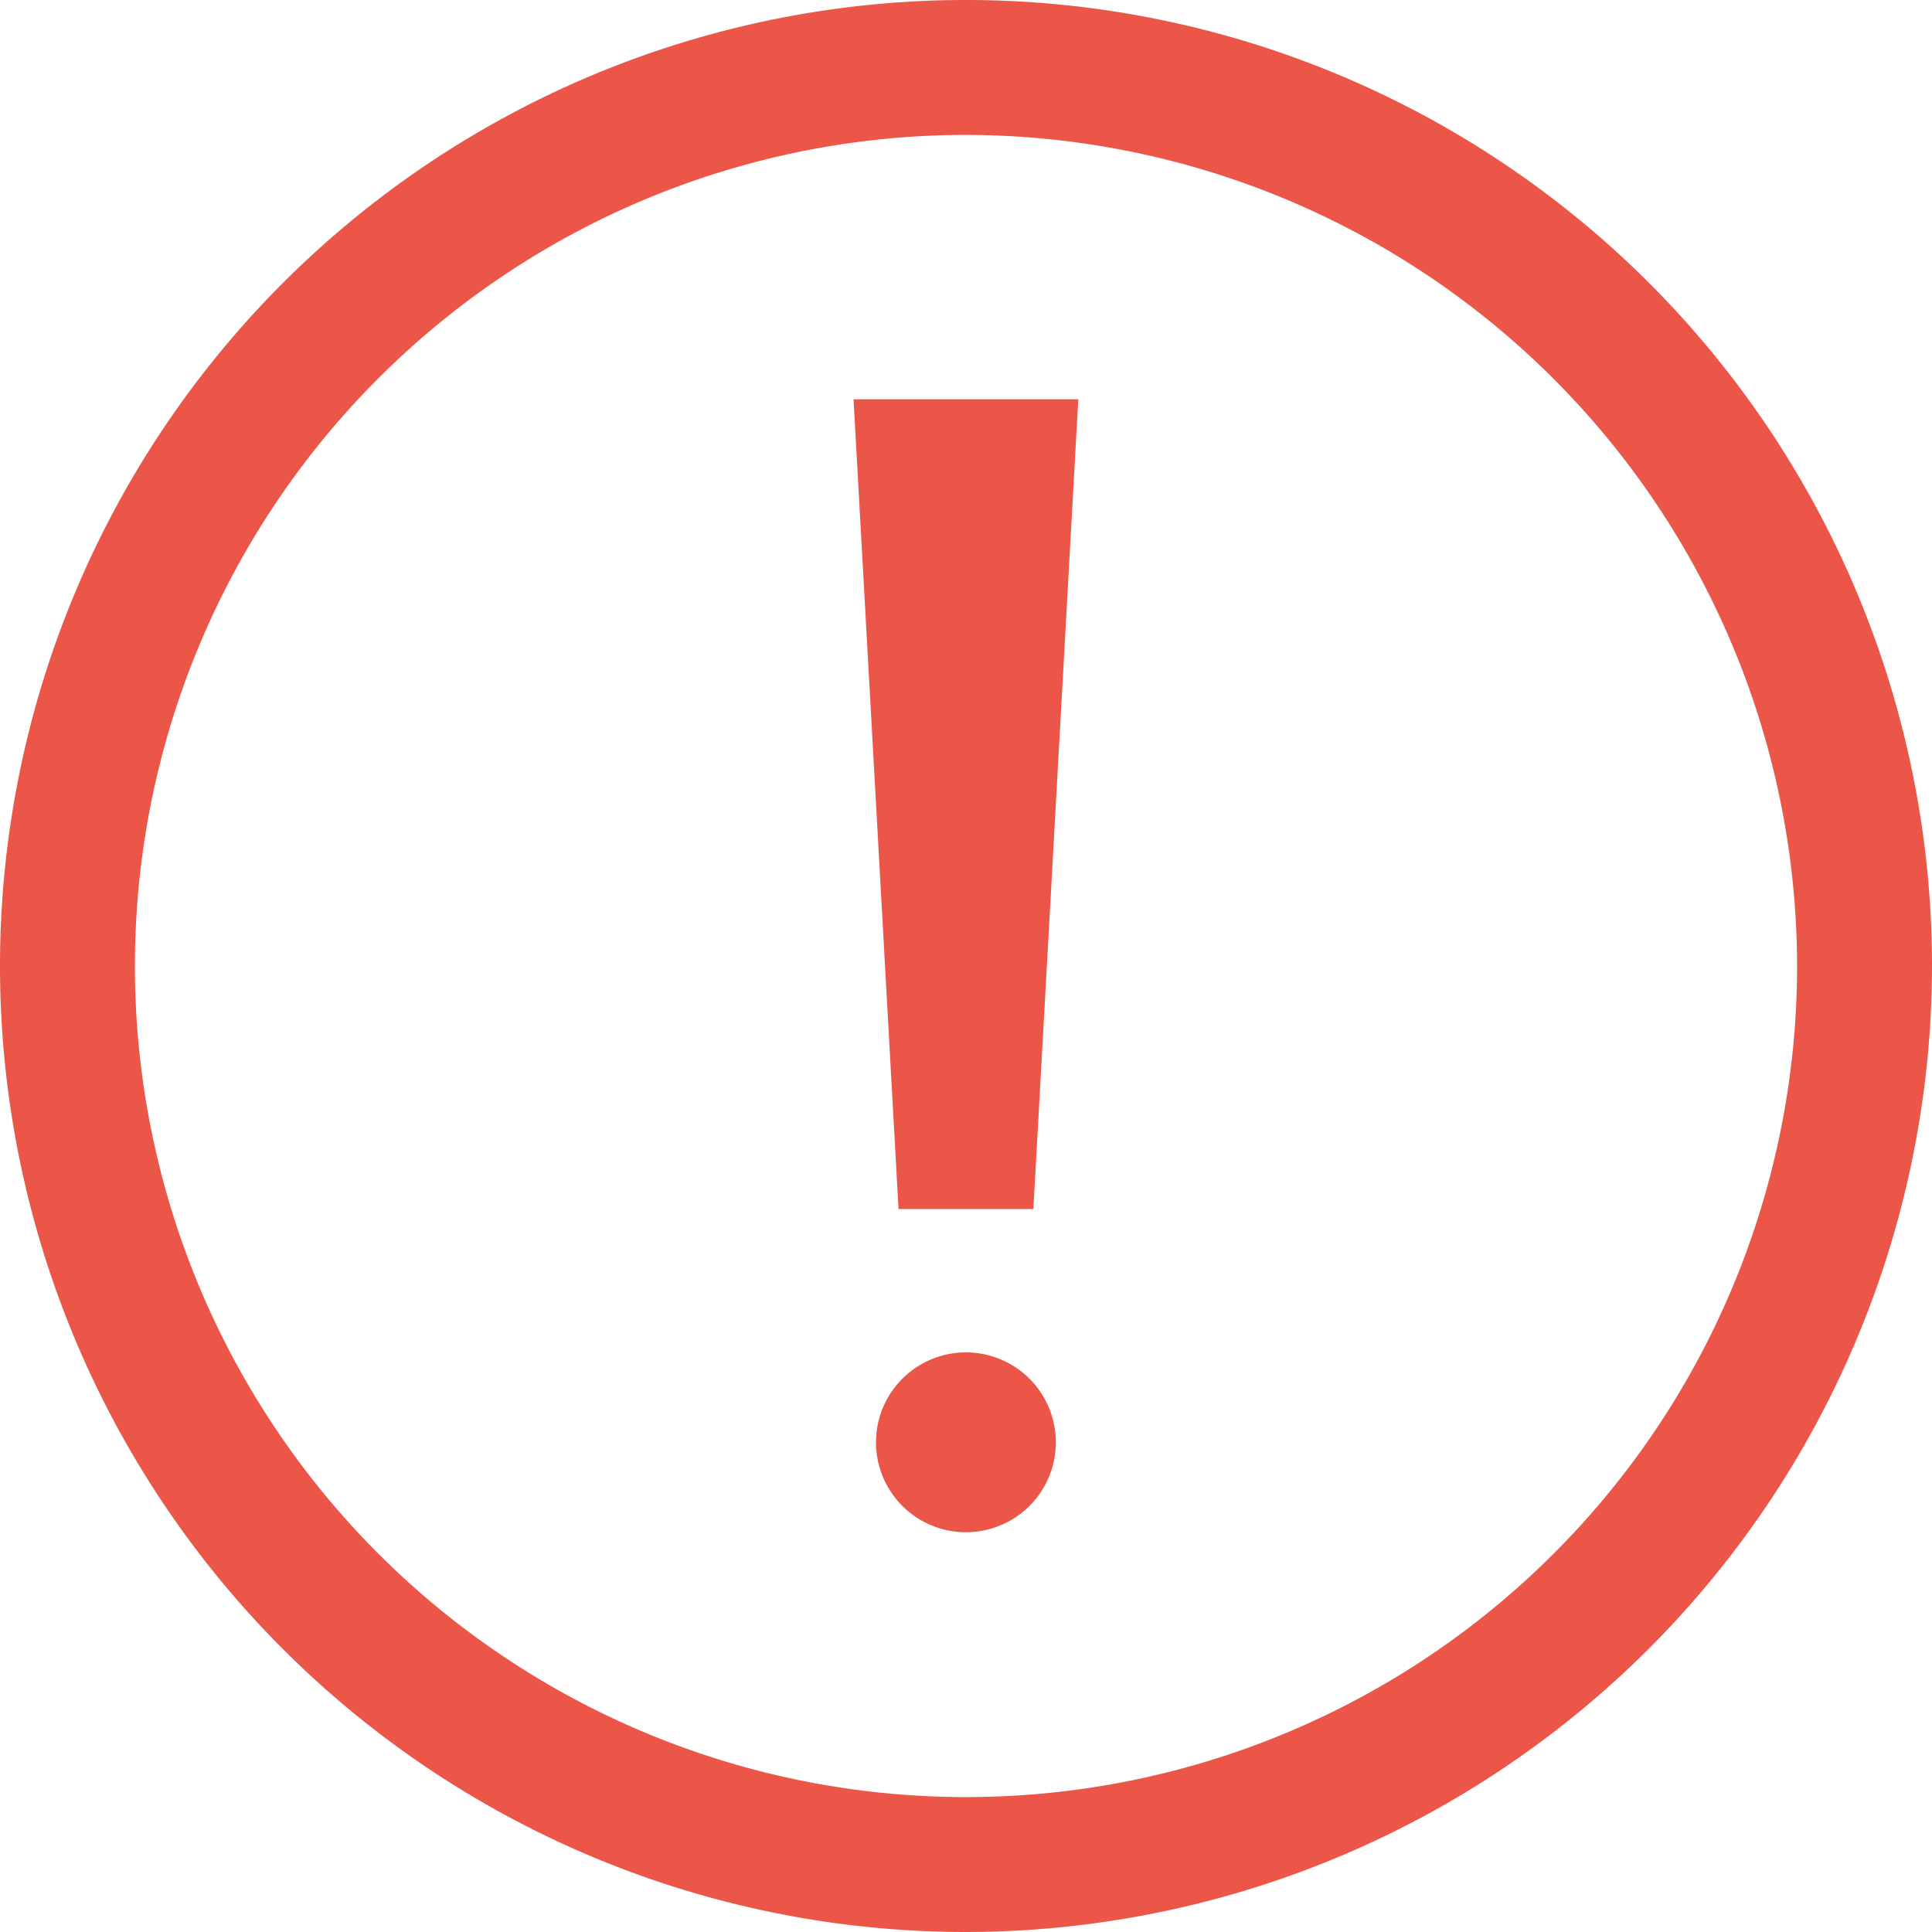 <svg xmlns="http://www.w3.org/2000/svg" xmlns:xlink="http://www.w3.org/1999/xlink" viewBox="0 0 24 24">
  <defs>
    <style>
      .cls-1 {
        clip-path: url(#clip-Description);
      }

      .cls-2 {
        fill: #eb5648;
      }
    </style>
    <clipPath id="clip-Description">
      <rect width="24" height="24"/>
    </clipPath>
  </defs>
  <g id="Description" class="cls-1">
    <g id="tishi" transform="translate(-12.9 -15.3)">
      <path id="路径_55" data-name="路径 55" class="cls-2" d="M24.9,39.3a12,12,0,1,1,12-12A12.013,12.013,0,0,1,24.9,39.3Zm0-22.324A10.324,10.324,0,1,0,35.224,27.3,10.336,10.336,0,0,0,24.9,16.976Z" transform="translate(0 0)"/>
      <path id="路径_56" data-name="路径 56" class="cls-2" d="M466.717,715.317m-1.117,0a1.117,1.117,0,1,0,1.117-1.117A1.117,1.117,0,0,0,465.6,715.317Z" transform="translate(-441.818 -682.1)"/>
      <path id="路径_57" data-name="路径 57" class="cls-2" d="M456.234,231.859h-1.675L454,221.8h2.792Z" transform="translate(-430.497 -201.54)"/>
    </g>
  </g>
</svg>
